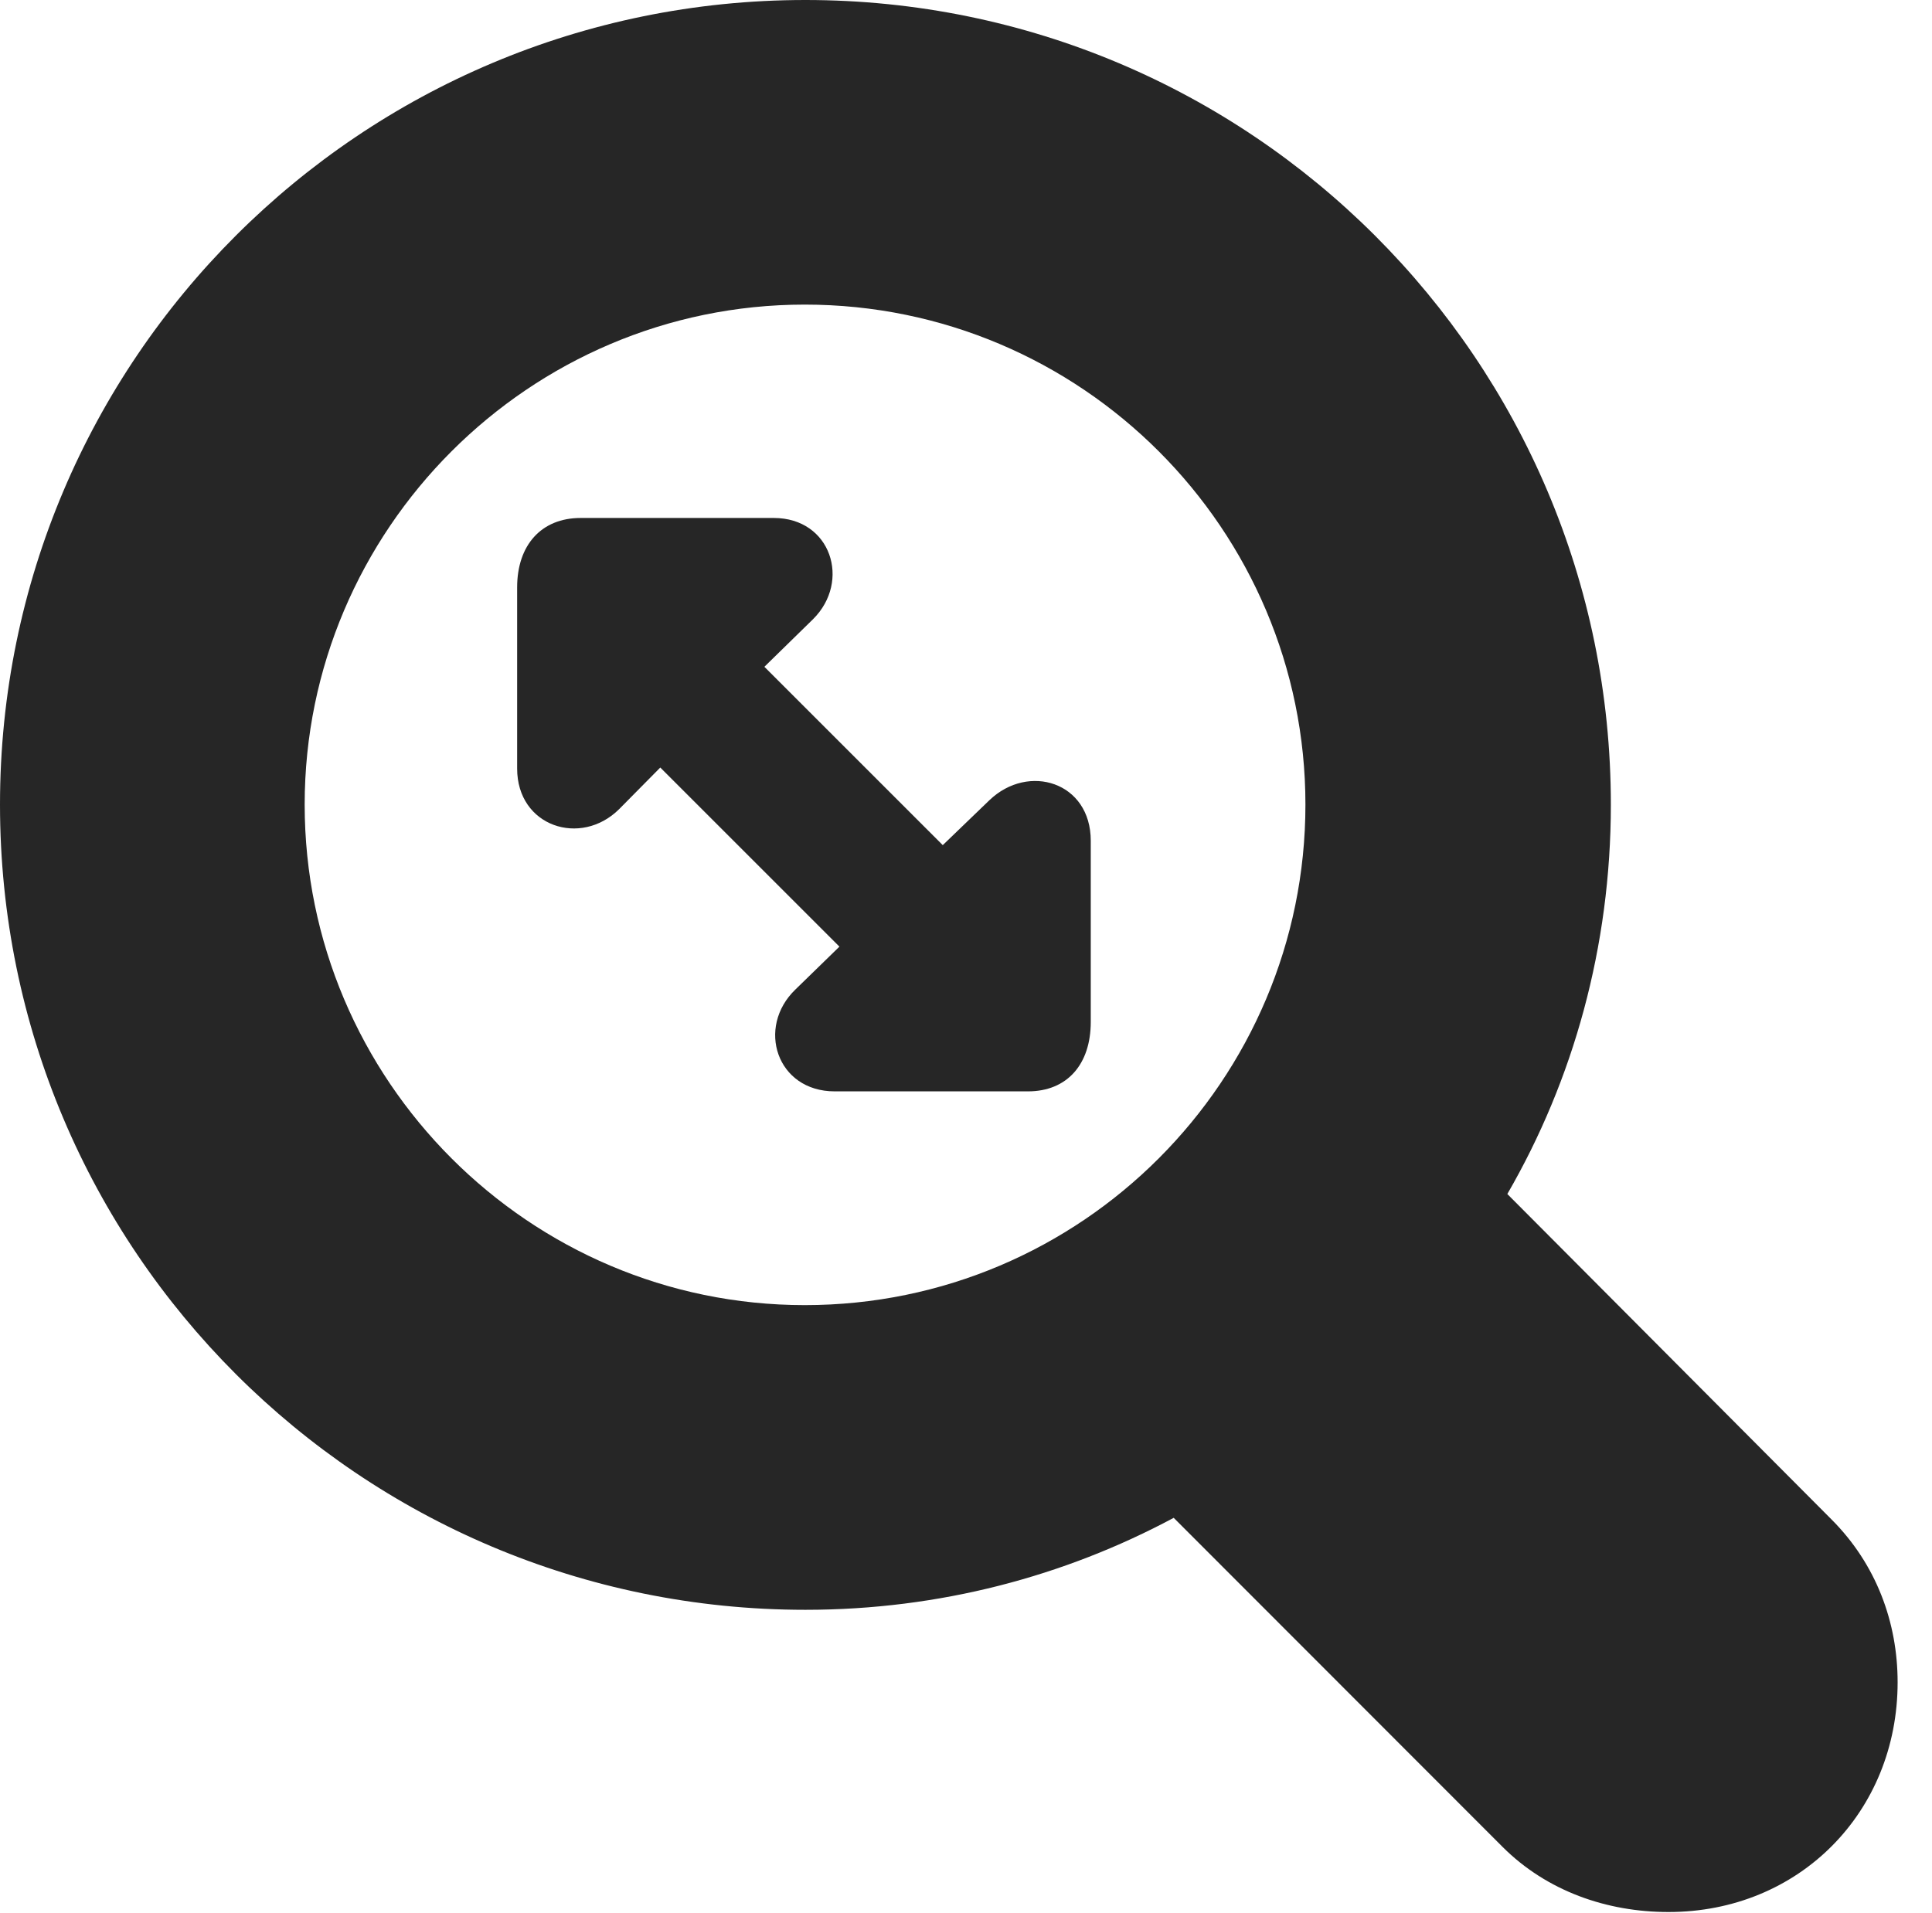 <?xml version="1.0" encoding="UTF-8"?>
<!--Generator: Apple Native CoreSVG 326-->
<!DOCTYPE svg PUBLIC "-//W3C//DTD SVG 1.1//EN" "http://www.w3.org/Graphics/SVG/1.1/DTD/svg11.dtd">
<svg version="1.1" xmlns="http://www.w3.org/2000/svg" xmlns:xlink="http://www.w3.org/1999/xlink"
       viewBox="0 0 20.286 20.088">
       <g>
              <rect height="20.088" opacity="0" width="20.286" x="0" y="0" />
              <path d="M0 8.45C0 13.127 3.787 16.907 8.457 16.907C9.865 16.907 11.179 16.554 12.324 15.941L15.778 19.398C16.242 19.861 16.871 20.081 17.519 20.081C18.892 20.081 19.925 19.031 19.925 17.668C19.925 17.042 19.703 16.43 19.23 15.957L15.827 12.54C16.52 11.343 16.914 9.943 16.914 8.45C16.914 3.78 13.127 0 8.457 0C3.787 0 0 3.78 0 8.45ZM3.199 8.45C3.199 5.563 5.556 3.199 8.45 3.199C11.358 3.199 13.707 5.563 13.707 8.45C13.707 11.344 11.358 13.707 8.45 13.707C5.556 13.707 3.199 11.344 3.199 8.45ZM5.43 8.072C5.43 8.681 6.098 8.898 6.501 8.498L6.933 8.061L8.814 9.942L8.353 10.391C7.938 10.789 8.155 11.462 8.764 11.462L10.794 11.462C11.205 11.462 11.453 11.178 11.453 10.733L11.453 8.83C11.453 8.213 10.799 8.011 10.389 8.404L9.899 8.876L8.026 7.003L8.537 6.503C8.937 6.106 8.727 5.44 8.125 5.44L6.096 5.44C5.685 5.44 5.43 5.724 5.43 6.169Z"
                     fill="currentColor" fill-opacity="0.85" />
       </g>
</svg>